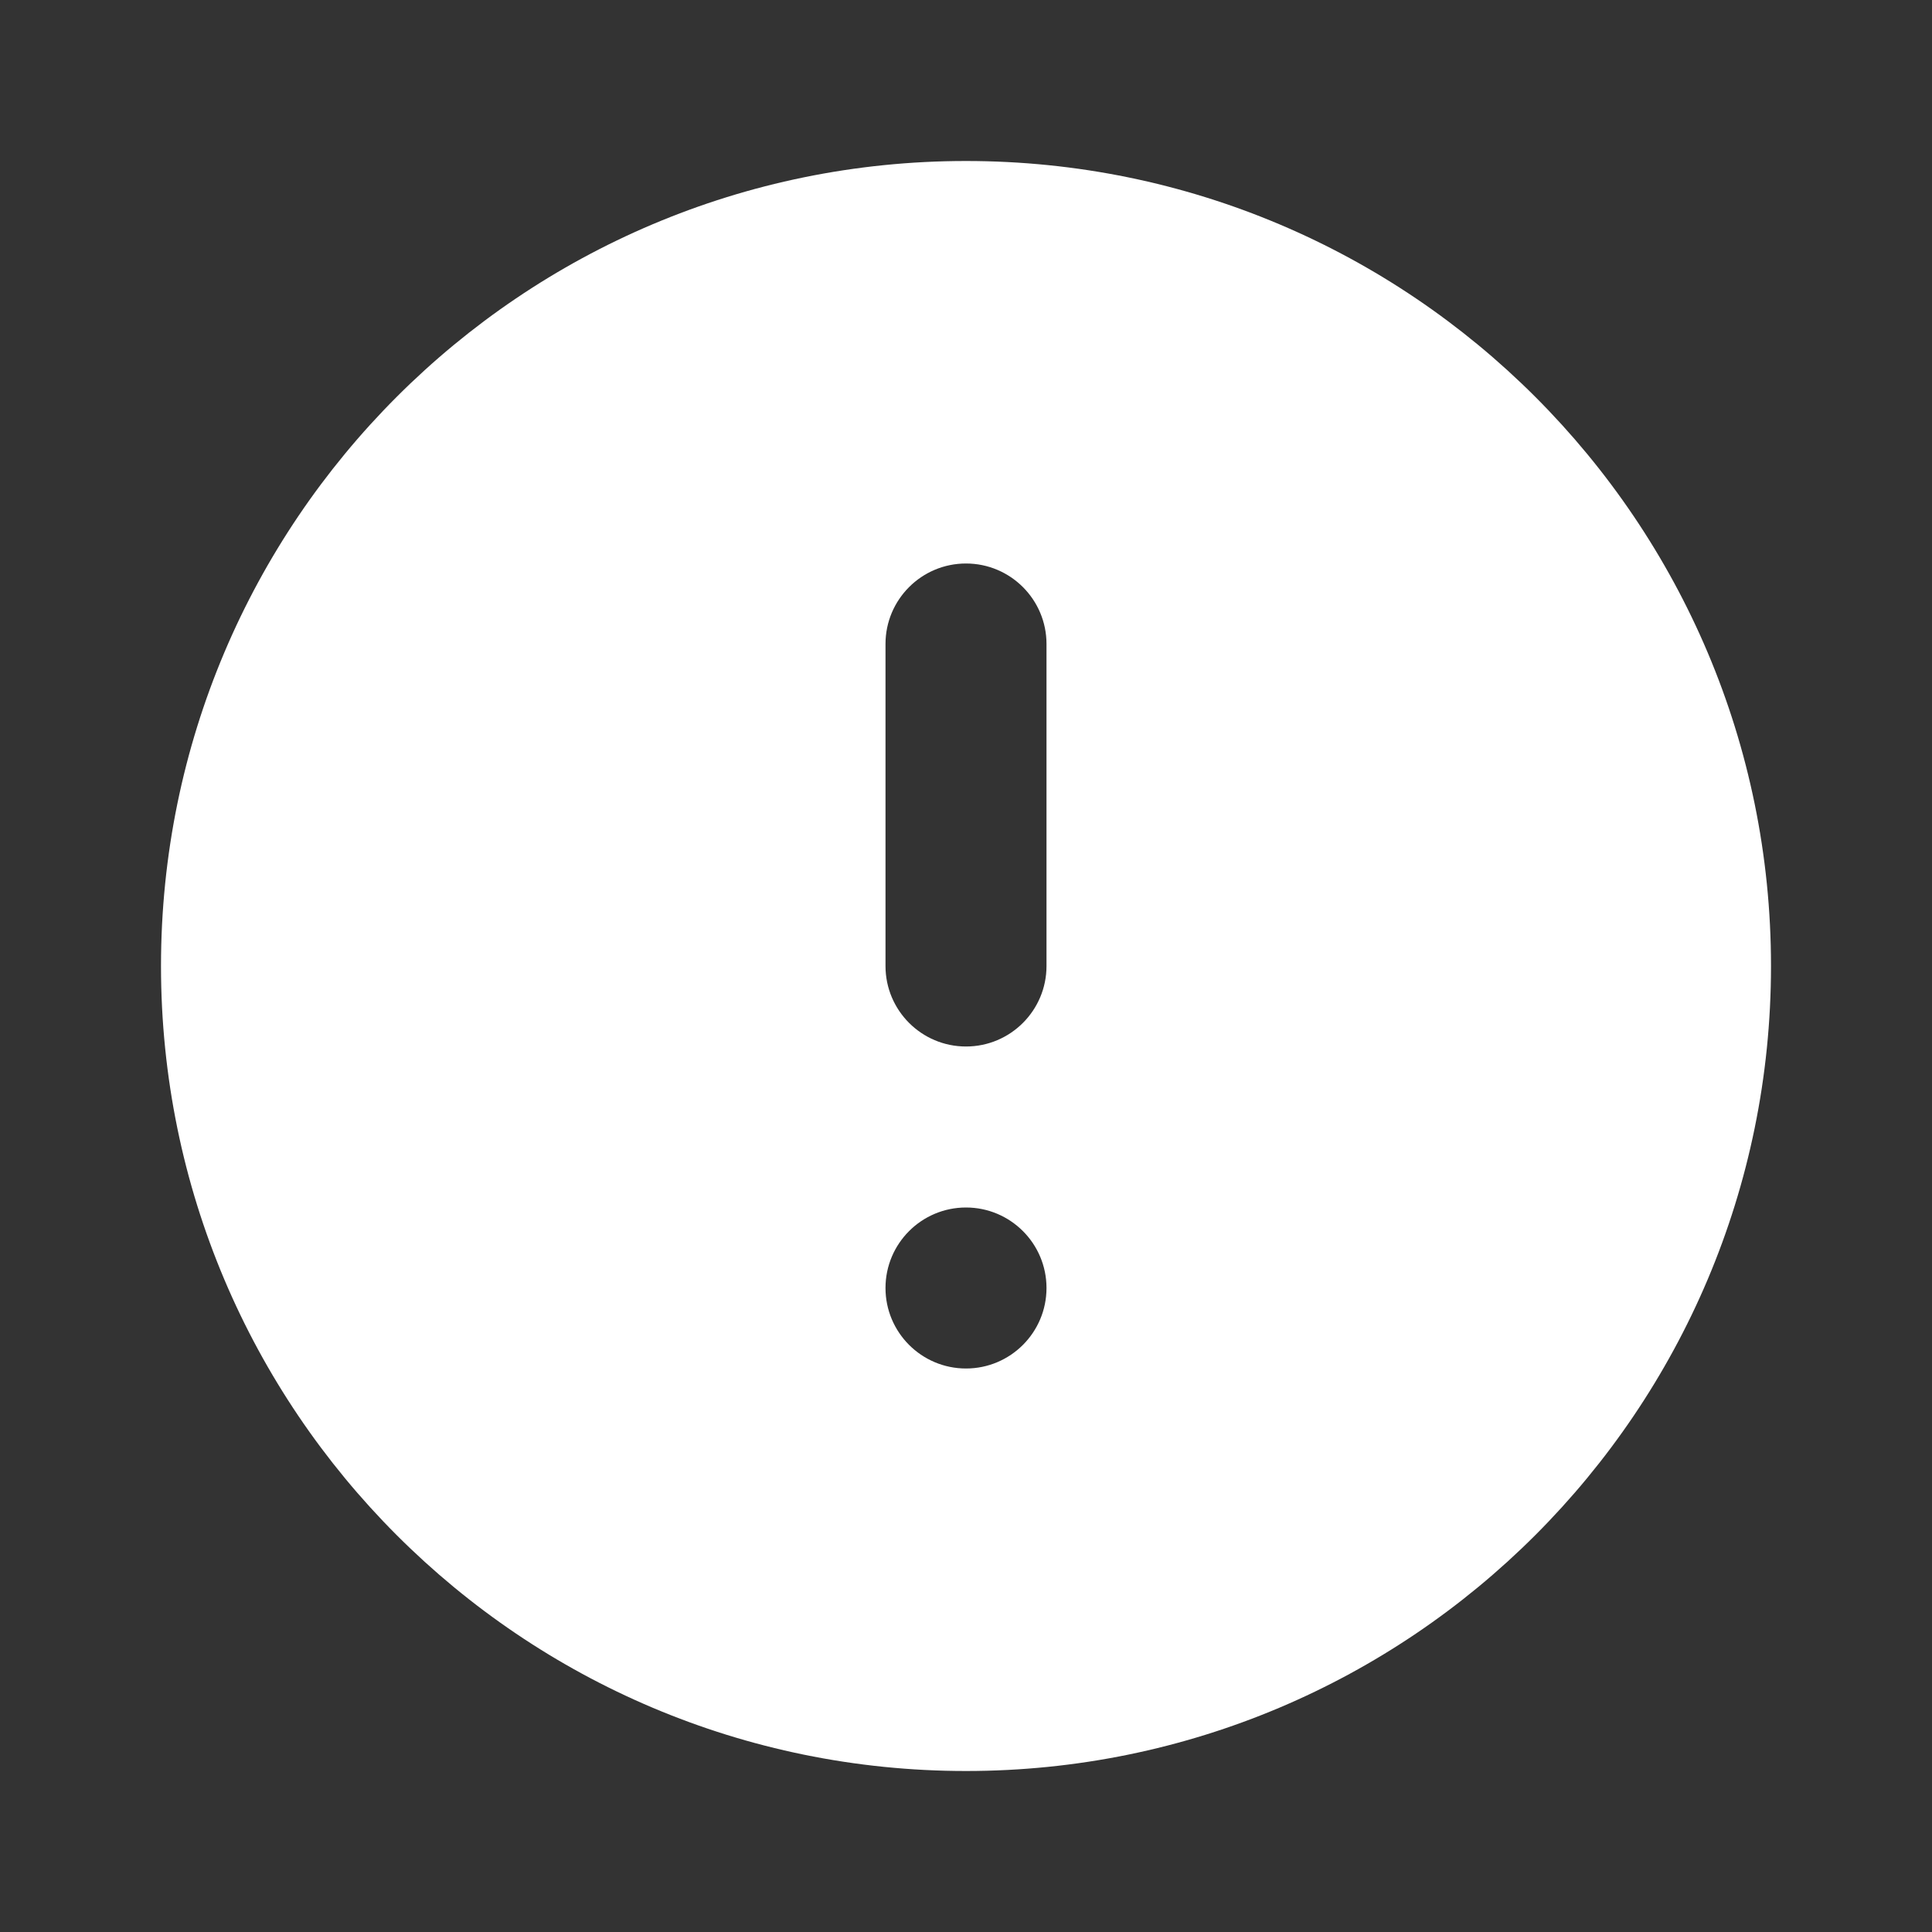 <svg width="36" height="36" viewBox="0 0 36 36" fill="none" xmlns="http://www.w3.org/2000/svg">
<rect x="0" y="0" width="36" height="36" fill="#333333" stroke="none"/>
<path fill-rule="evenodd" clip-rule="evenodd" d="M18 33C26.284 33 33 26.284 33 18C33 9.716 26.284 3 18 3C9.716 3 3 9.716 3 18C3 26.284 9.716 33 18 33ZM18 10.5C18.828 10.5 19.5 11.172 19.5 12V18C19.5 18.828 18.828 19.5 18 19.5C17.172 19.5 16.5 18.828 16.5 18V12C16.5 11.172 17.172 10.5 18 10.5ZM19.5 24C19.5 24.828 18.828 25.5 18 25.5C17.172 25.5 16.5 24.828 16.5 24C16.5 23.172 17.172 22.5 18 22.5C18.828 22.5 19.5 23.172 19.5 24Z" fill="white"/>
</svg>
